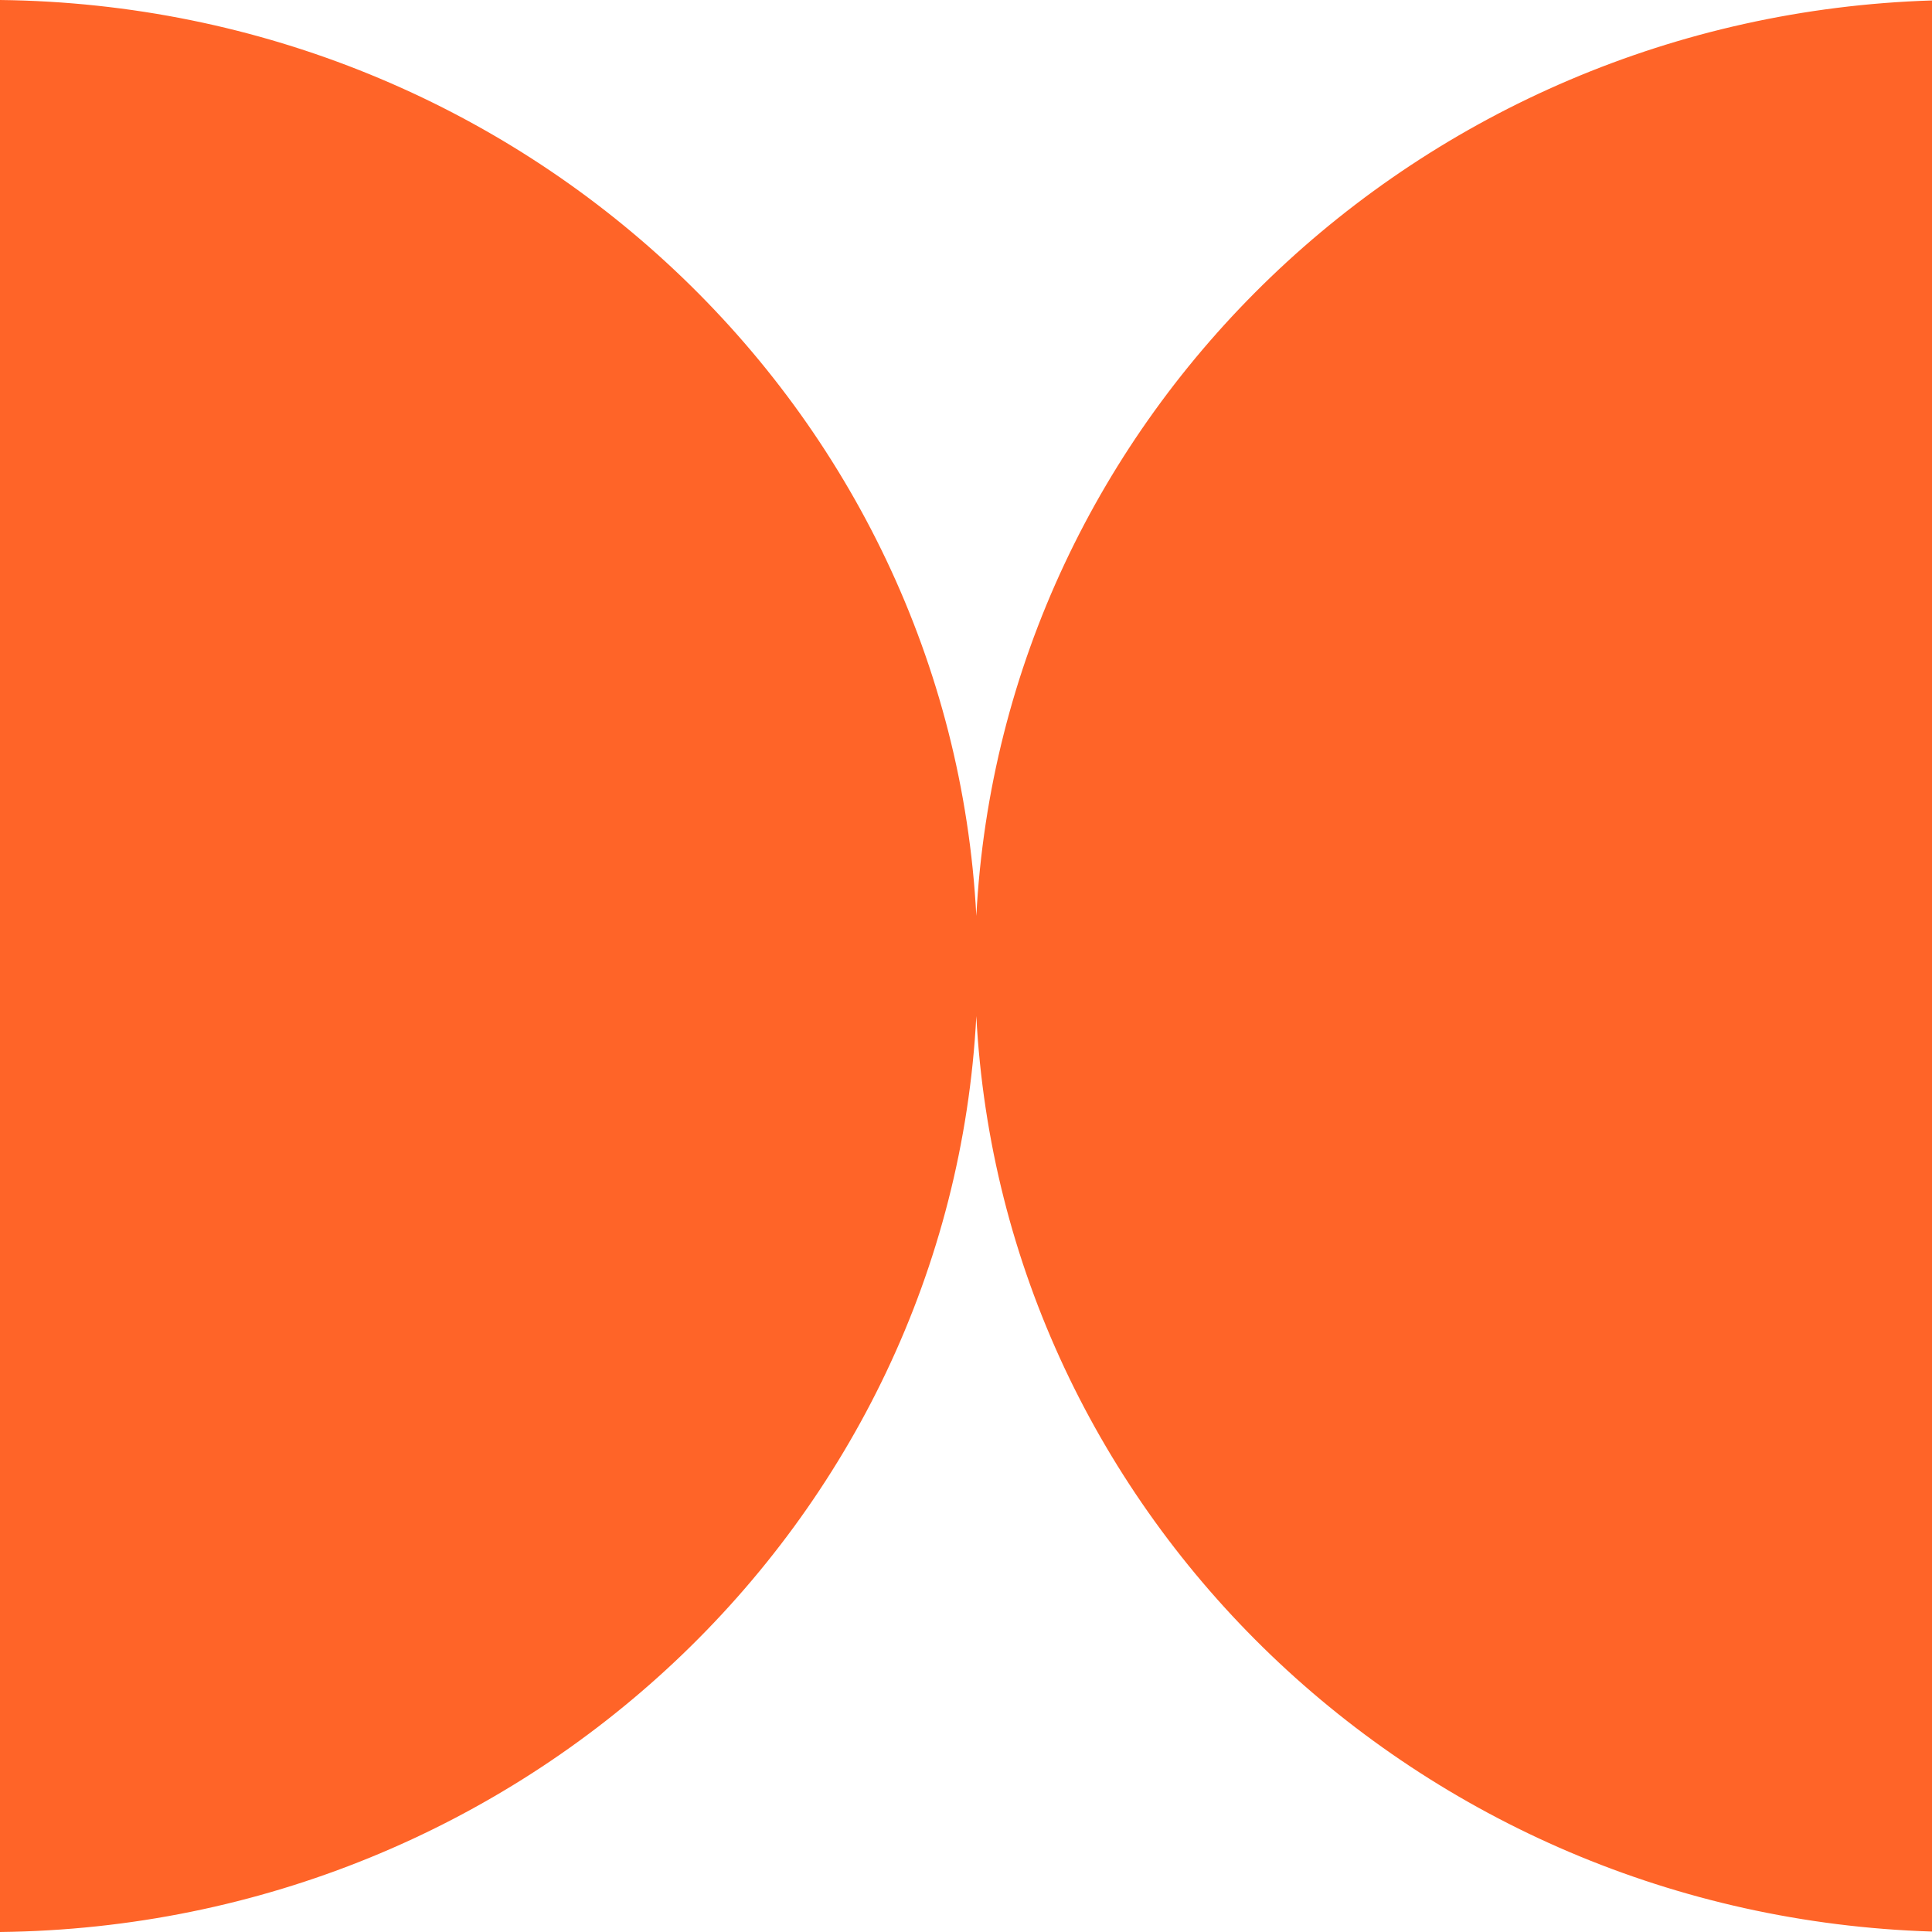 <svg width="96" height="96" viewBox="0 0 96 96" fill="none" xmlns="http://www.w3.org/2000/svg">
<path fill-rule="evenodd" clip-rule="evenodd" d="M48.513 50.49C47.197 75.658 26.029 95.707 0 96V0C26.029 0.293 47.197 20.342 48.513 45.51C49.813 20.674 70.443 0.823 96 0.022V95.978C70.443 95.178 49.813 75.326 48.513 50.49Z" fill="#FF6428"/>
</svg>
